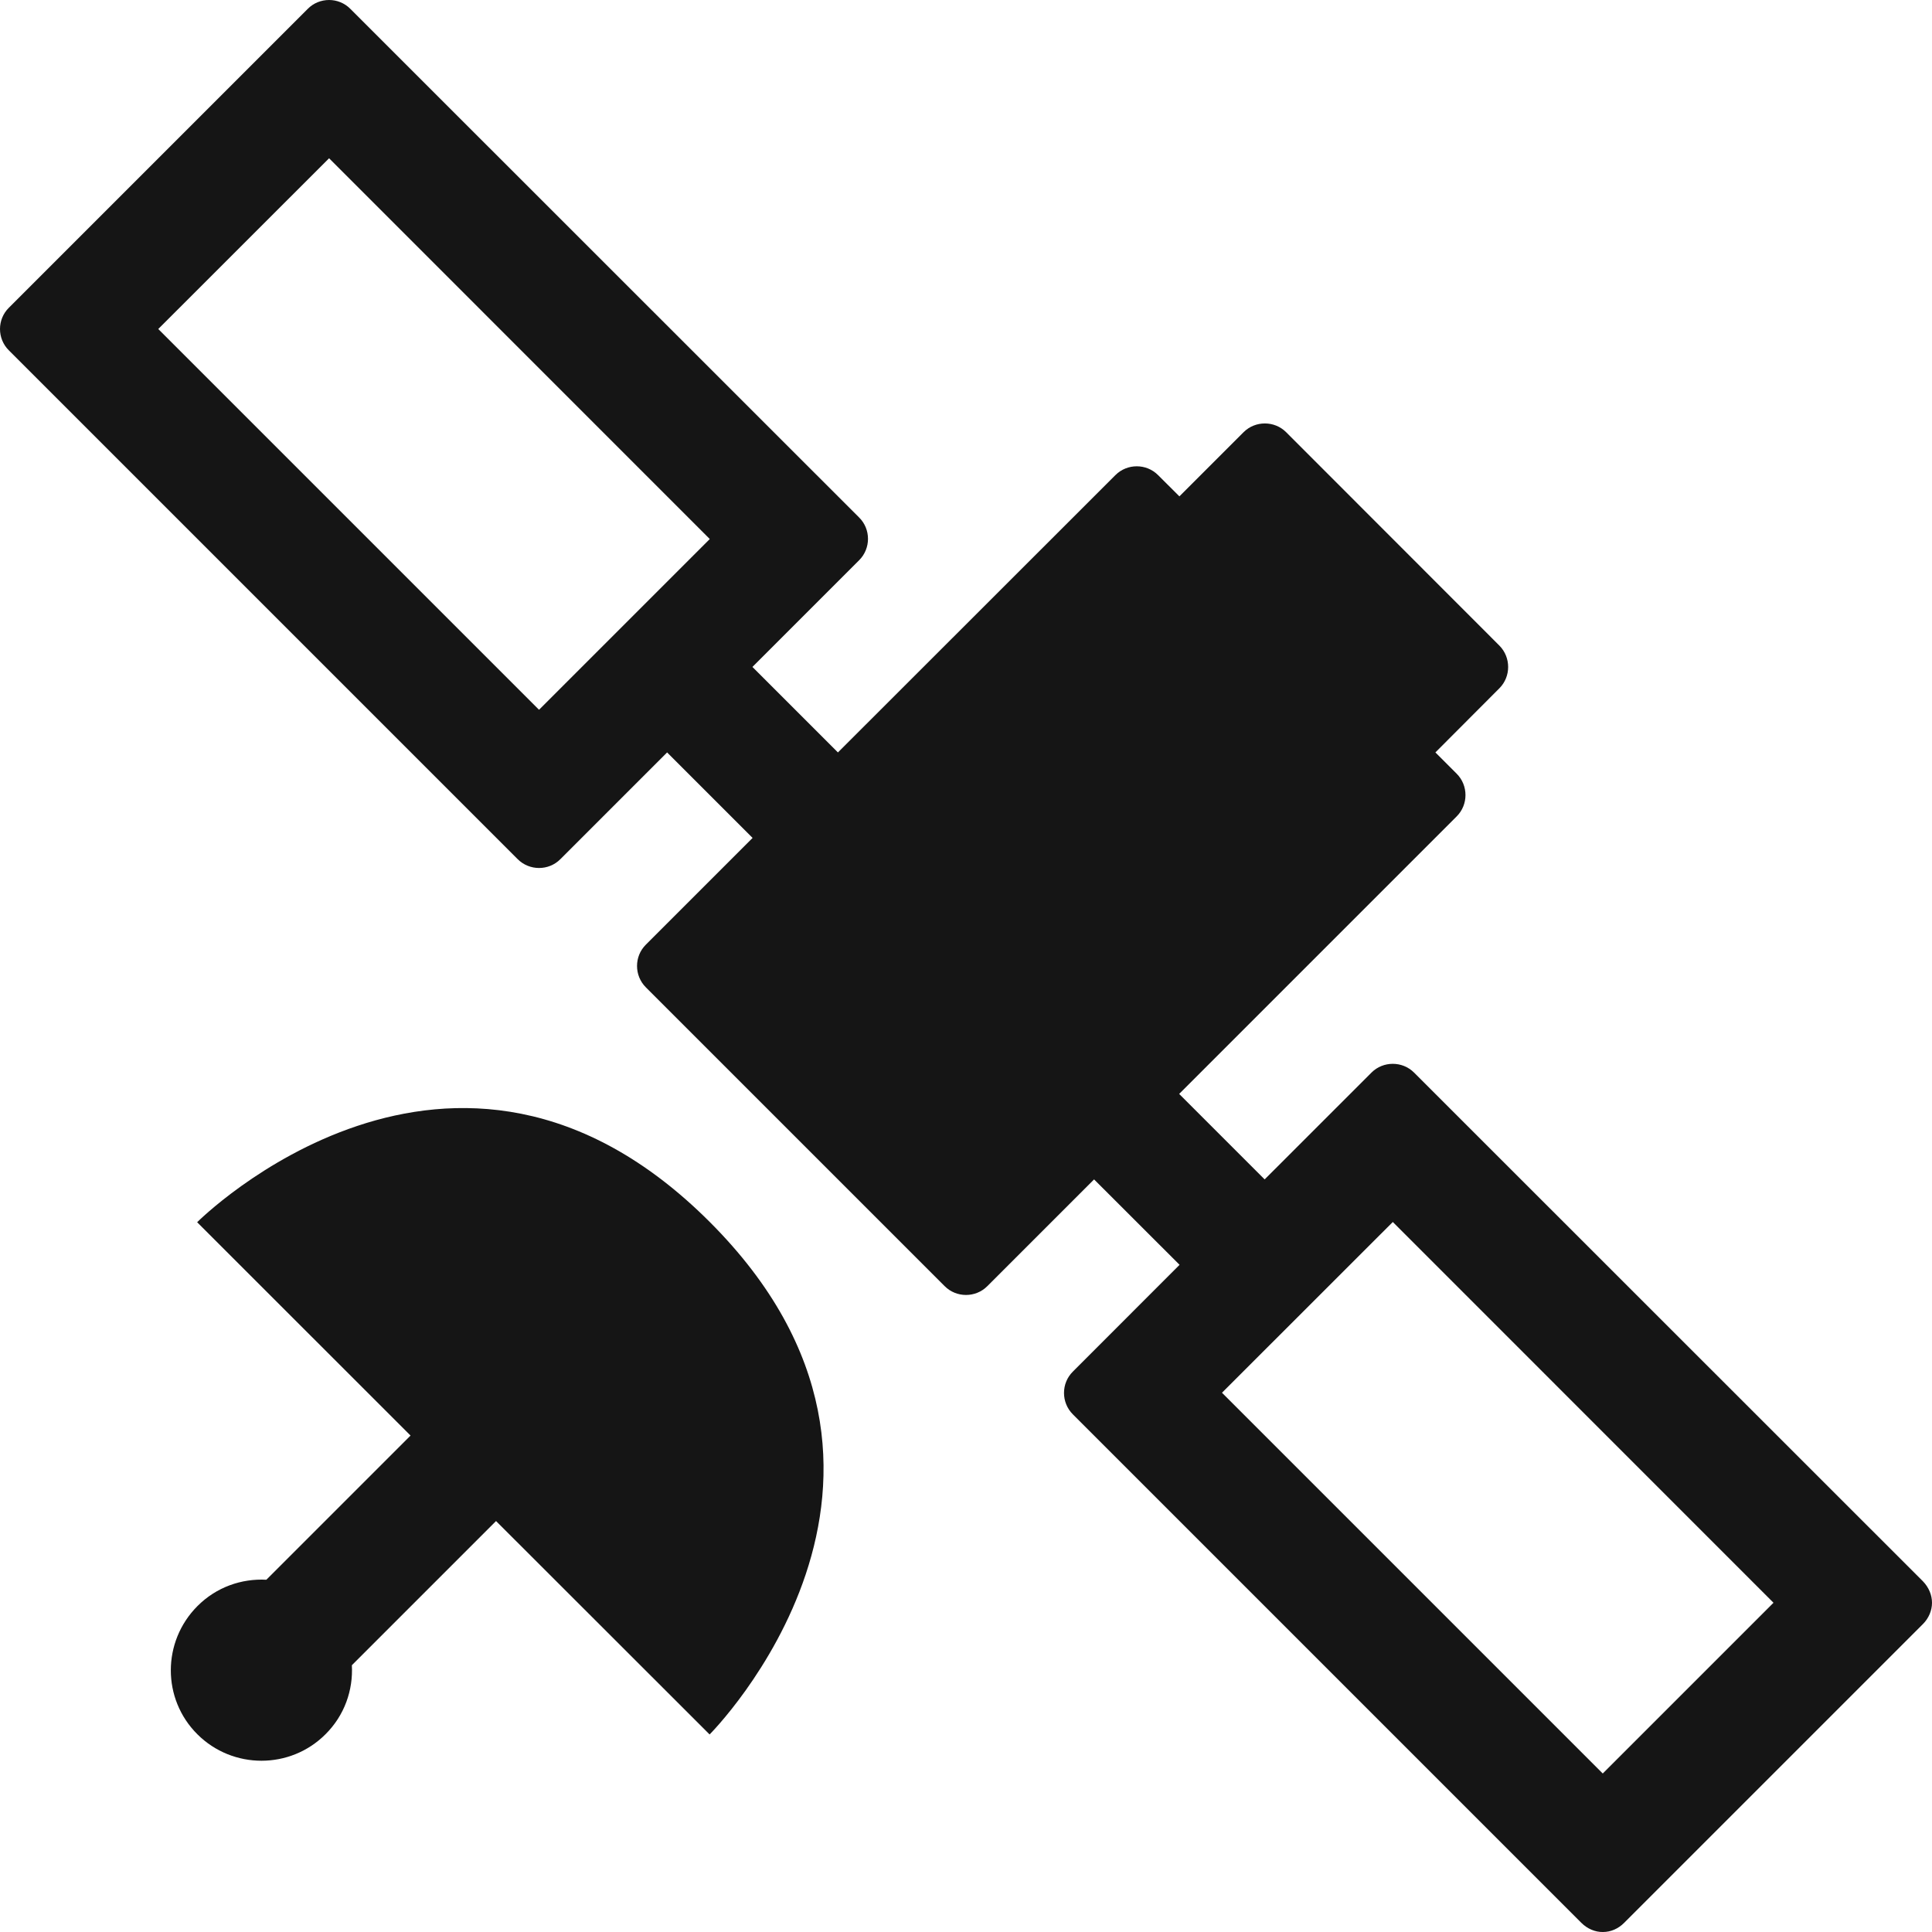 <?xml version="1.0" encoding="UTF-8"?><svg version="1.1" width="24px" height="24px" viewBox="0 0 24.0 24.0" xmlns="http://www.w3.org/2000/svg" xmlns:xlink="http://www.w3.org/1999/xlink"><defs><clipPath id="i0"><path d="M4.088,0 C4.184,0 4.28,0.037 4.352,0.11 L10.673,6.429 C10.819,6.574 10.819,6.813 10.673,6.959 L9.347,8.285 L10.409,9.347 L13.856,5.902 C14.002,5.756 14.241,5.756 14.386,5.902 L14.651,6.166 L15.448,5.369 C15.593,5.224 15.832,5.224 15.977,5.369 L18.626,8.02 C18.771,8.166 18.771,8.405 18.626,8.55 L17.831,9.347 L18.096,9.612 C18.241,9.757 18.241,9.996 18.096,10.141 L14.648,13.589 L15.71,14.651 L17.037,13.324 C17.182,13.179 17.421,13.179 17.566,13.324 L23.887,19.643 C23.96,19.718 24,19.814 24,19.91 C24,20.006 23.96,20.102 23.887,20.175 L20.175,23.887 C20.102,23.96 20.009,24 19.913,24 C19.816,24.002 19.718,23.96 19.645,23.887 L13.327,17.569 C13.181,17.423 13.181,17.184 13.327,17.039 L14.653,15.712 L13.591,14.651 L12.265,15.977 C12.12,16.123 11.88,16.123 11.735,15.977 L8.023,12.265 C7.877,12.119 7.877,11.88 8.023,11.735 L9.349,10.409 L8.287,9.347 L6.961,10.673 C6.816,10.819 6.577,10.819 6.431,10.673 L0.11,4.352 C0.037,4.28 0,4.184 0,4.087 C0,3.991 0.037,3.895 0.11,3.823 L3.823,0.11 C3.895,0.037 3.991,0 4.088,0 Z M17.302,15.18 L15.18,17.301 L19.91,22.031 L22.031,19.91 L17.302,15.18 Z M8.815,15.178 C12,18.361 8.815,21.546 8.815,21.546 L6.162,18.895 L4.371,20.686 C4.388,20.995 4.28,21.309 4.043,21.544 C3.605,21.982 2.892,21.982 2.452,21.544 C2.011,21.105 2.013,20.393 2.452,19.952 C2.688,19.715 3,19.608 3.309,19.624 L5.1,17.833 L2.449,15.183 C2.449,15.183 5.63,11.995 8.815,15.178 Z M4.088,1.966 L1.966,4.087 L6.696,8.817 L8.817,6.696 L4.088,1.966 Z"></path></clipPath></defs><g transform=""><g clip-path="url(#i0)"><polygon points="0,0 24,0 24,24 0,24 0,0" stroke="none" fill="#151515"></polygon></g></g></svg>